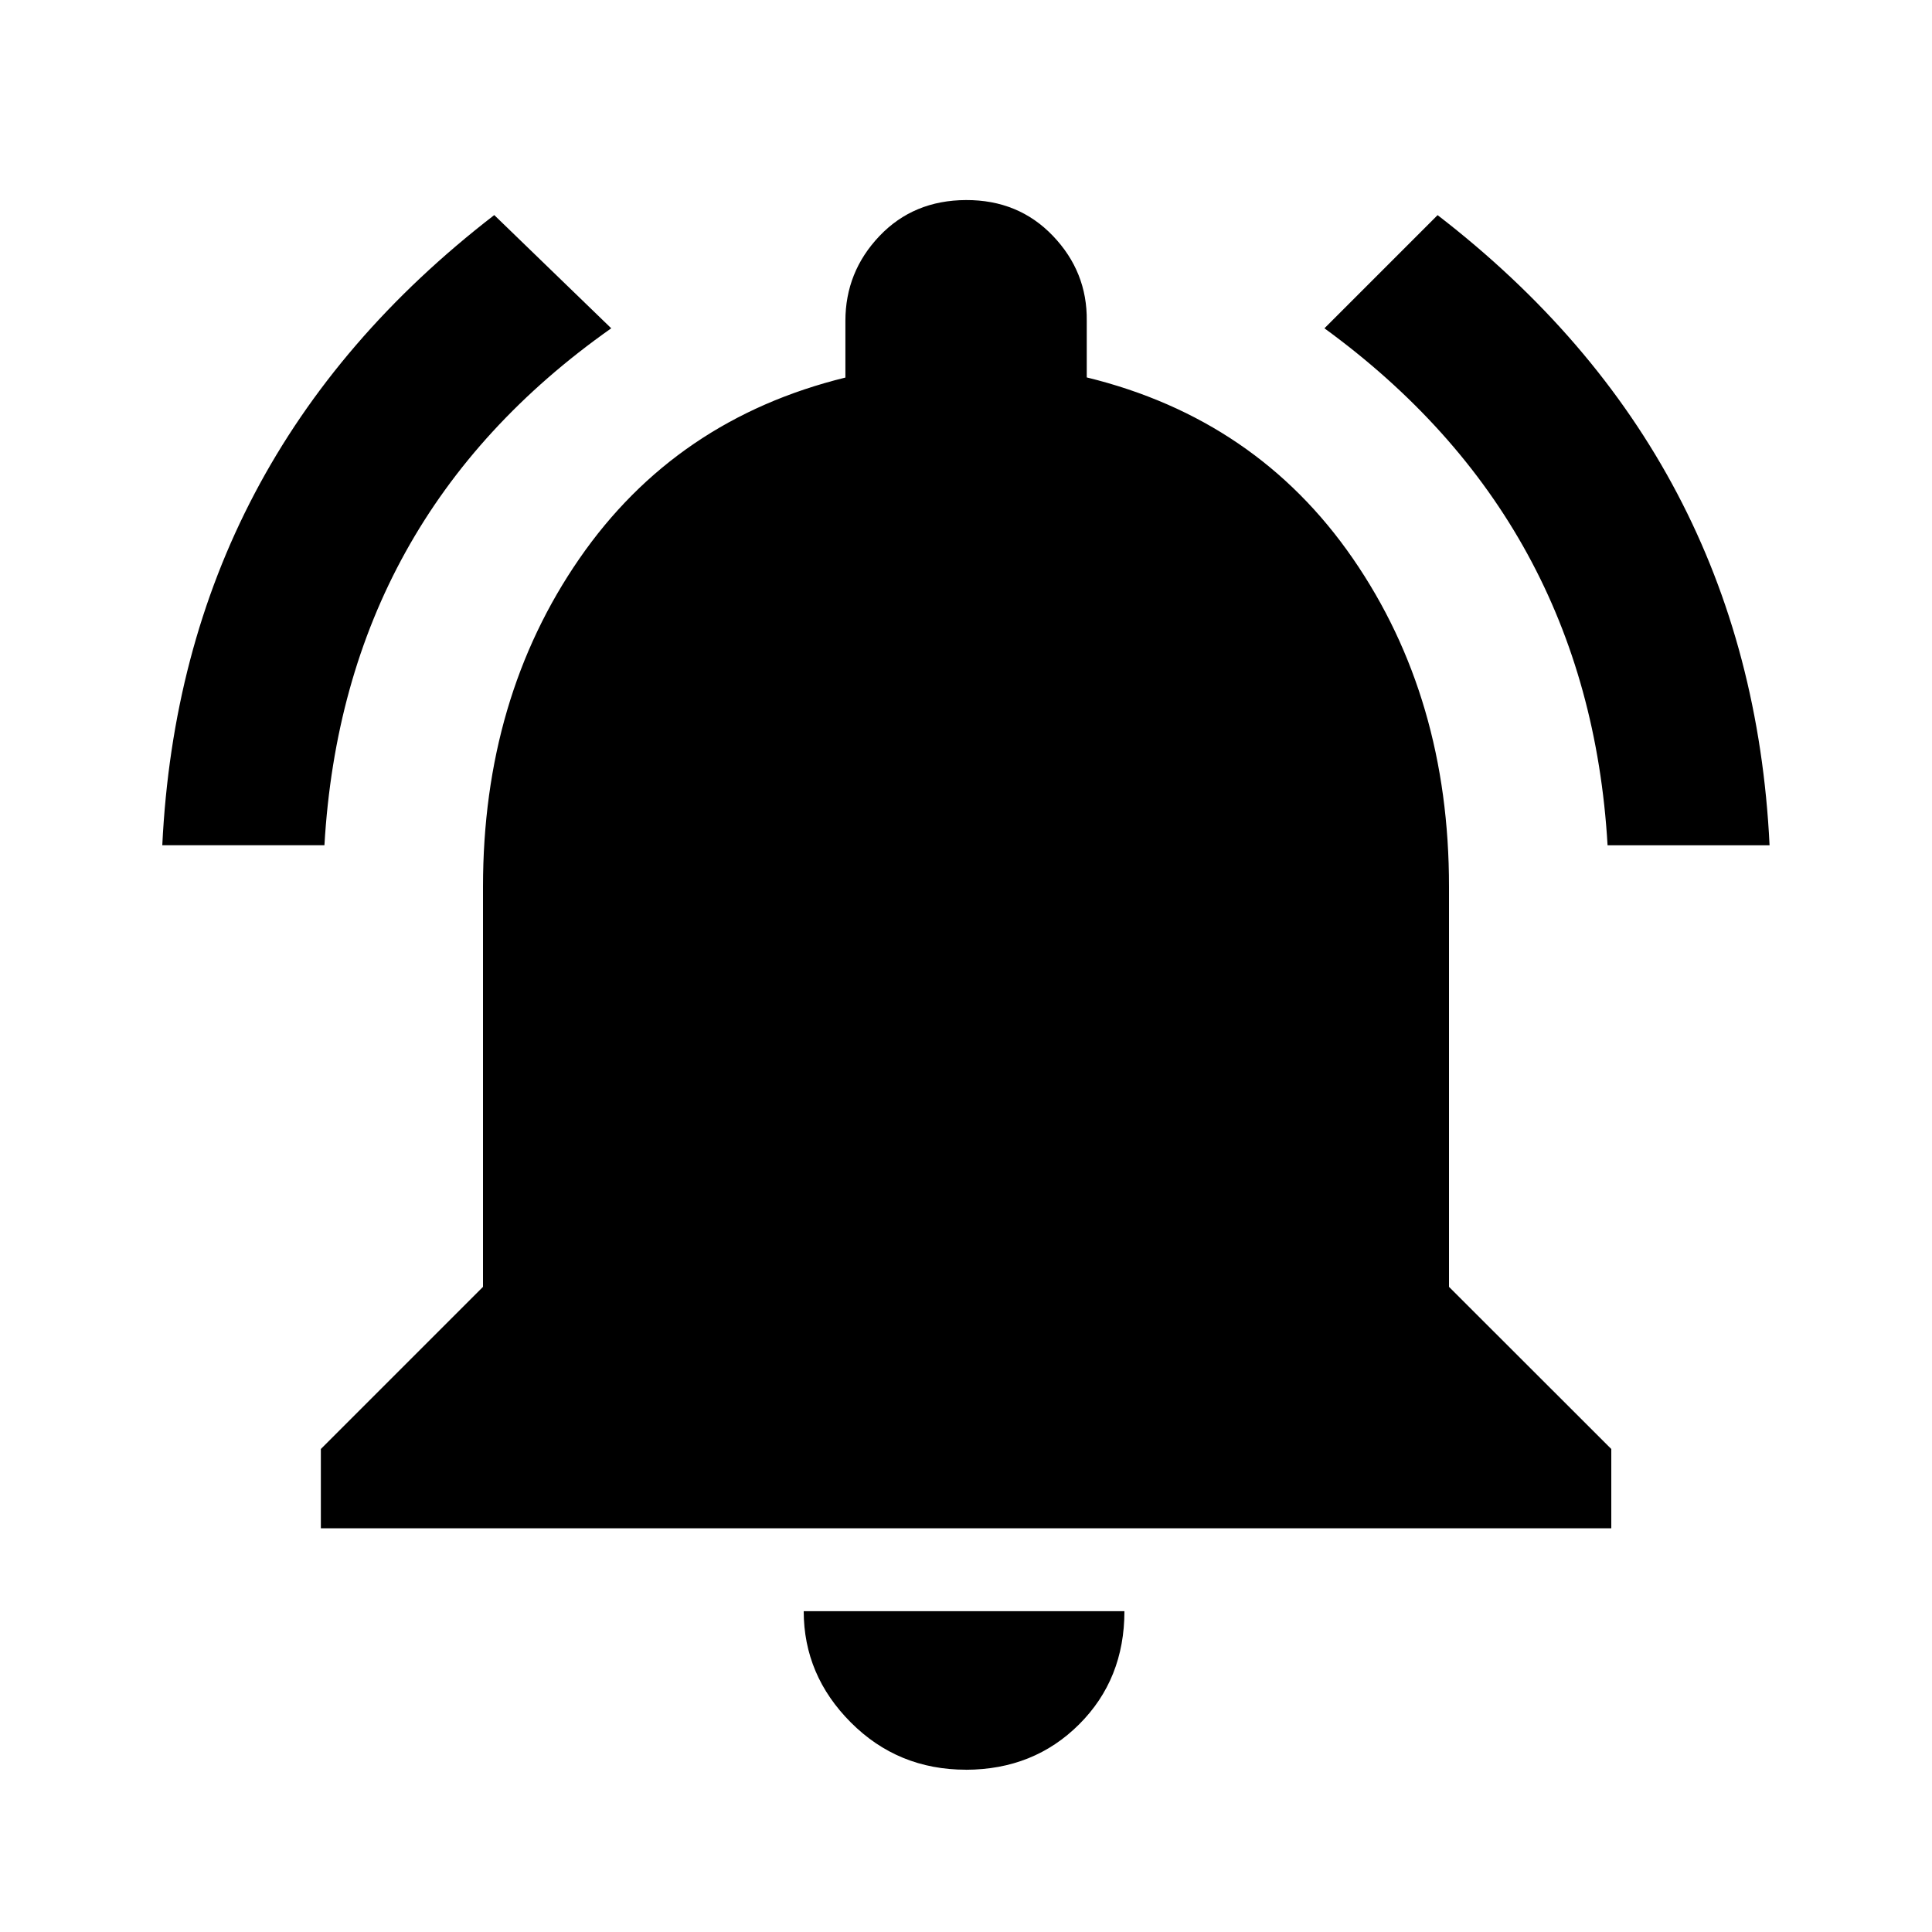 <?xml version="1.0"?><svg xmlns="http://www.w3.org/2000/svg" width="40" height="40" viewBox="0 0 40 40"><path d="m20 36.64q-1.407 0-2.383-0.977t-0.977-2.305h6.64q0 1.407-0.938 2.343t-2.342 0.94z m10-18.28v8.283l3.36 3.357v1.642h-26.717v-1.642l3.357-3.357v-8.283q0-3.905 1.995-6.793t5.508-3.75v-1.172q0-1.017 0.705-1.758t1.792-0.745 1.8 0.742 0.7 1.758v1.172q3.517 0.86 5.51 3.75t1.99 6.797z m3.283-0.86q-0.392-6.717-5.862-10.703l2.343-2.343q6.483 5 6.873 13.047h-3.36z m-20.628-10.703q-5.545 3.907-5.938 10.703h-3.357q0.39-8.047 6.873-13.047z"></path></svg>